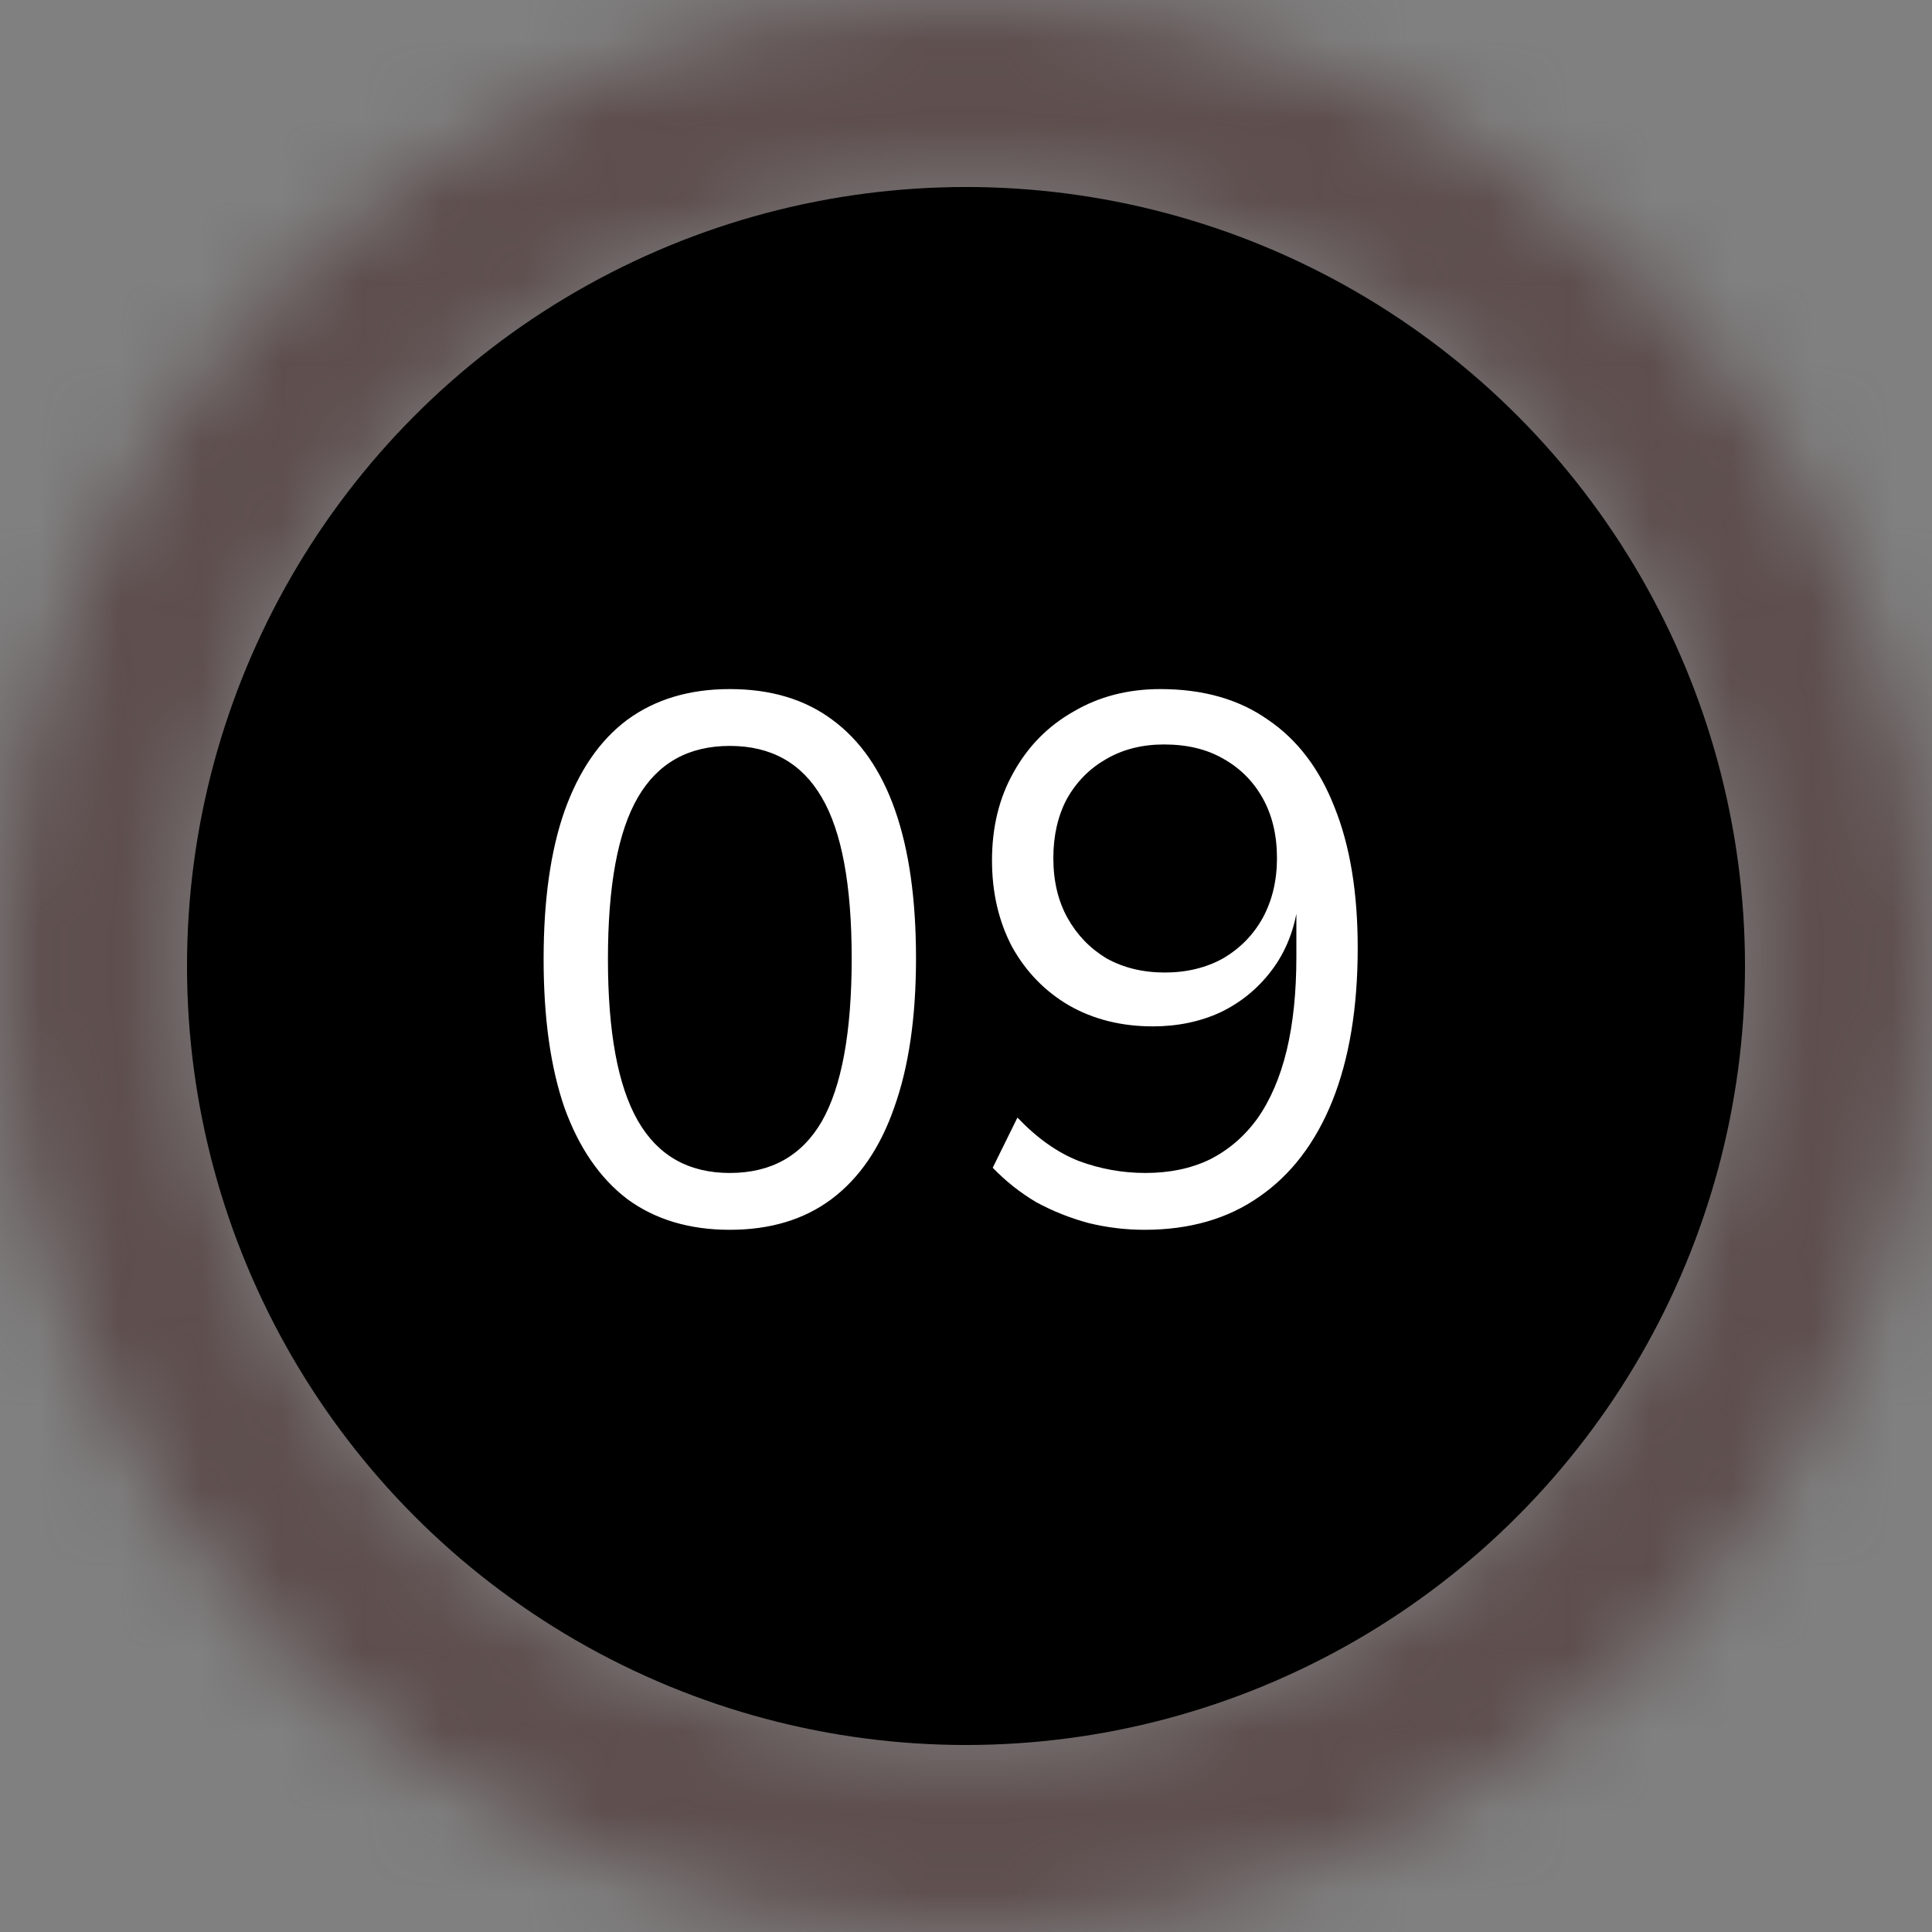 <svg width="24" height="24" viewBox="0 0 24 24" fill="none" xmlns="http://www.w3.org/2000/svg">
<rect x="0" y="0" width="24" height="24" fill="#808080" stroke="none"/>
<mask id="path-1-inside-1_325_112" fill="white">
<path d="M24 12C24 18.627 18.627 24 12 24C5.373 24 0 18.627 0 12C0 5.373 5.373 0 12 0C18.627 0 24 5.373 24 12ZM2.315 12C2.315 17.349 6.651 21.684 12 21.684C17.349 21.684 21.684 17.349 21.684 12C21.684 6.651 17.349 2.315 12 2.315C6.651 2.315 2.315 6.651 2.315 12Z"/>
</mask>
<path d="M24 12C24 18.627 18.627 24 12 24C5.373 24 0 18.627 0 12C0 5.373 5.373 0 12 0C18.627 0 24 5.373 24 12ZM2.315 12C2.315 17.349 6.651 21.684 12 21.684C17.349 21.684 21.684 17.349 21.684 12C21.684 6.651 17.349 2.315 12 2.315C6.651 2.315 2.315 6.651 2.315 12Z" stroke="#5E4E4E" stroke-width="3.097" mask="url(#path-1-inside-1_325_112)"/>
<circle cx="12" cy="12" r="9.677" fill="black"/>
<path d="M9.066 15.277C8.564 15.277 8.14 15.15 7.793 14.896C7.452 14.636 7.192 14.258 7.013 13.763C6.839 13.261 6.753 12.645 6.753 11.914C6.753 11.183 6.839 10.57 7.013 10.074C7.192 9.573 7.452 9.195 7.793 8.941C8.14 8.687 8.564 8.56 9.066 8.56C9.574 8.56 9.998 8.687 10.339 8.941C10.685 9.195 10.946 9.57 11.119 10.065C11.293 10.561 11.379 11.174 11.379 11.905C11.379 12.635 11.289 13.252 11.11 13.753C10.936 14.255 10.676 14.636 10.329 14.896C9.989 15.15 9.568 15.277 9.066 15.277ZM9.066 14.571C9.58 14.571 9.961 14.357 10.209 13.93C10.456 13.496 10.58 12.821 10.58 11.905C10.58 10.994 10.456 10.328 10.209 9.907C9.961 9.48 9.58 9.266 9.066 9.266C8.552 9.266 8.171 9.48 7.923 9.907C7.675 10.335 7.552 11.003 7.552 11.914C7.552 12.818 7.675 13.487 7.923 13.921C8.171 14.354 8.552 14.571 9.066 14.571ZM14.218 15.277C13.983 15.277 13.751 15.249 13.522 15.193C13.293 15.131 13.076 15.045 12.871 14.933C12.673 14.816 12.493 14.673 12.332 14.506L12.639 13.883C12.881 14.137 13.134 14.317 13.401 14.422C13.667 14.521 13.943 14.571 14.228 14.571C14.531 14.571 14.797 14.515 15.027 14.404C15.262 14.286 15.46 14.116 15.621 13.893C15.782 13.664 15.903 13.382 15.984 13.047C16.064 12.713 16.104 12.326 16.104 11.886V11.236H16.123C16.08 11.552 15.971 11.824 15.798 12.053C15.63 12.276 15.42 12.45 15.166 12.573C14.912 12.691 14.63 12.75 14.321 12.75C13.93 12.75 13.584 12.663 13.28 12.49C12.983 12.316 12.747 12.075 12.574 11.765C12.407 11.449 12.323 11.09 12.323 10.688C12.323 10.273 12.413 9.907 12.593 9.591C12.772 9.269 13.02 9.018 13.336 8.839C13.652 8.653 14.011 8.56 14.414 8.56C14.946 8.56 15.392 8.687 15.751 8.941C16.117 9.189 16.392 9.551 16.578 10.028C16.77 10.505 16.866 11.087 16.866 11.774C16.866 12.518 16.761 13.153 16.55 13.679C16.34 14.199 16.036 14.596 15.64 14.868C15.25 15.141 14.776 15.277 14.218 15.277ZM14.469 12.081C14.742 12.081 14.983 12.022 15.194 11.905C15.405 11.781 15.569 11.614 15.686 11.403C15.804 11.186 15.863 10.938 15.863 10.66C15.863 10.375 15.804 10.127 15.686 9.916C15.569 9.706 15.405 9.542 15.194 9.424C14.989 9.306 14.745 9.248 14.46 9.248C14.187 9.248 13.946 9.309 13.735 9.433C13.531 9.551 13.37 9.715 13.252 9.926C13.141 10.136 13.085 10.381 13.085 10.66C13.085 10.945 13.144 11.192 13.261 11.403C13.379 11.614 13.54 11.781 13.745 11.905C13.955 12.022 14.197 12.081 14.469 12.081Z" fill="white"/>
</svg>
